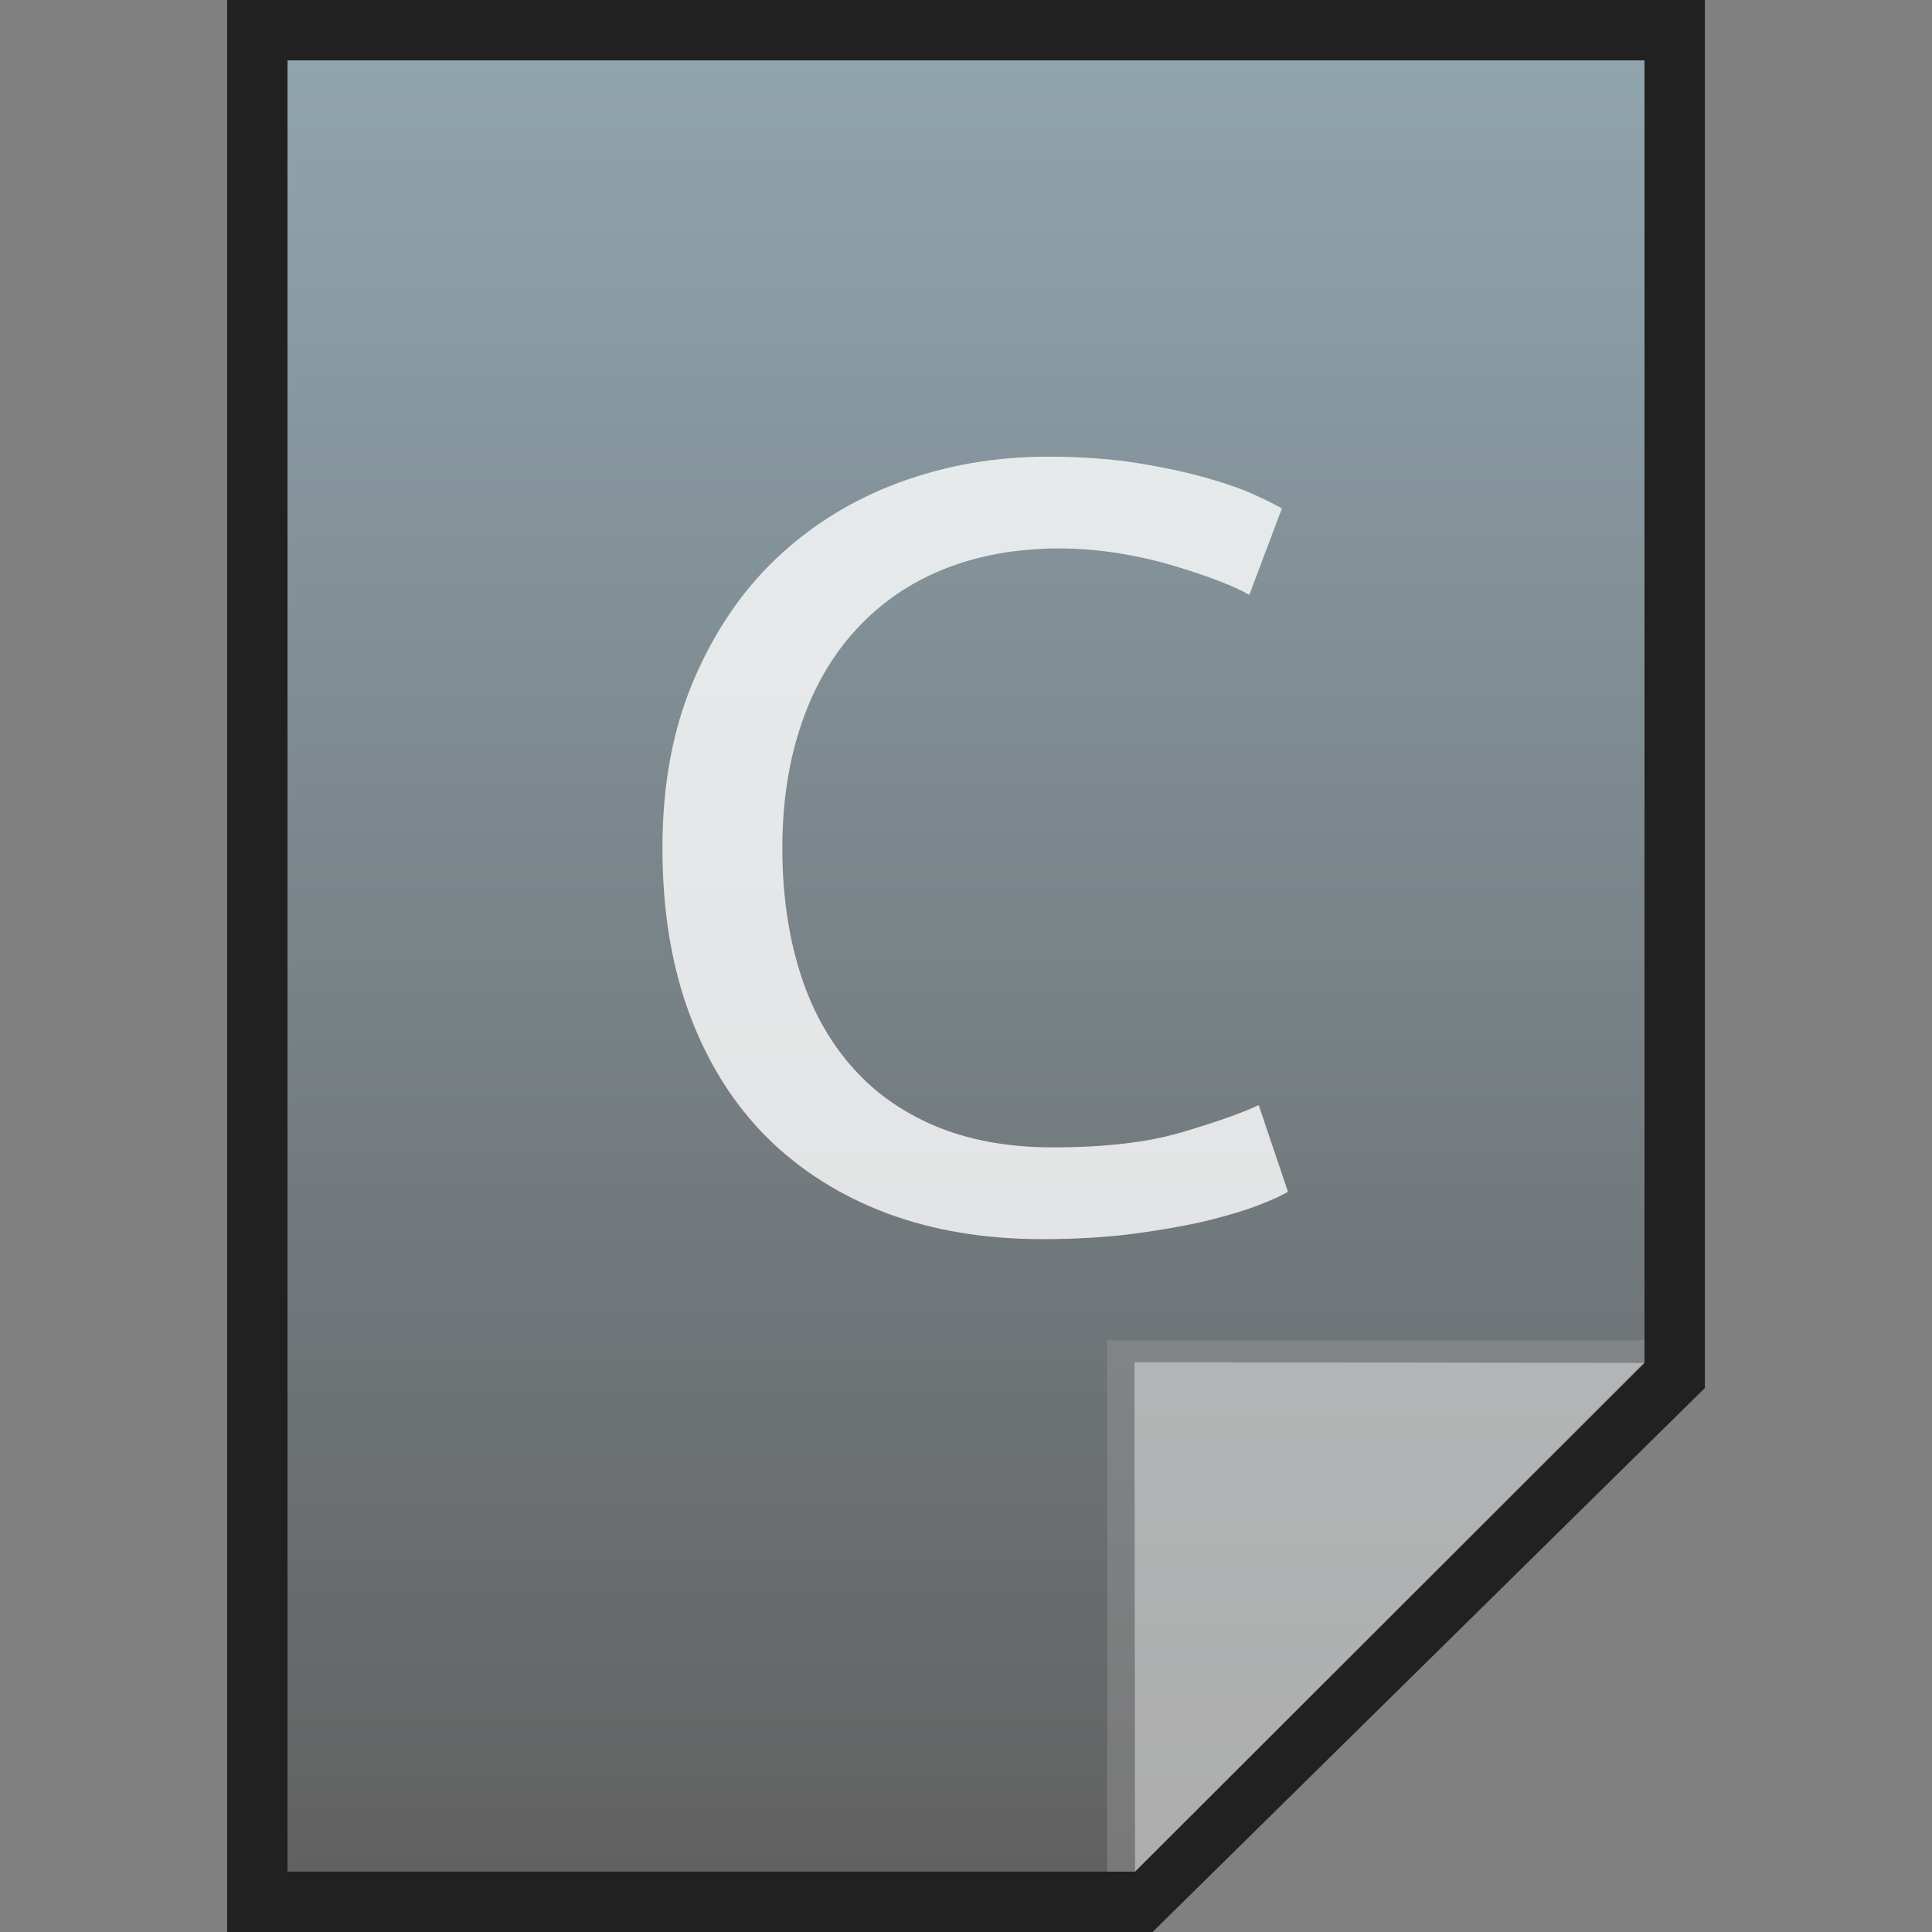 <?xml version="1.0" encoding="utf-8"?>
<!-- Generator: Adobe Illustrator 16.0.0, SVG Export Plug-In . SVG Version: 6.00 Build 0)  -->
<!DOCTYPE svg PUBLIC "-//W3C//DTD SVG 1.1//EN" "http://www.w3.org/Graphics/SVG/1.1/DTD/svg11.dtd">
<svg version="1.1" id="图层_1" xmlns="http://www.w3.org/2000/svg" xmlns:xlink="http://www.w3.org/1999/xlink" x="0px" y="0px"
	 width="16px" height="16px" viewBox="0 0 16 16" enable-background="new 0 0 16 16" xml:space="preserve">
<rect x="0" y="0" width="16" height="16" fill="#808080" stroke="none"/>
<polygon fill="#212121" points="1.881,16 1.881,0 14.119,0 14.119,11.495 9.545,16 "/>
<g>
	<g>
		<g>
			<g>
				<linearGradient id="SVGID_1_" gradientUnits="userSpaceOnUse" x1="8.001" y1="15.5" x2="8.001" y2="0.5">
					<stop  offset="0" style="stop-color:#616161"/>
					<stop  offset="1" style="stop-color:#90A4AE"/>
				</linearGradient>
				<polygon fill="url(#SVGID_1_)" points="2.381,15.5 2.381,0.5 13.619,0.5 13.619,11.281 9.4,15.5 				"/>
			</g>
			<polygon fill="#9E9E9E" fill-opacity="0.39" points="13.619,11.281 13.619,11.1 9.169,11.1 9.169,15.5 9.4,15.5 			"/>
			<path fill="#FFFFFF" fill-opacity="0.392" d="M9.395,11.281l4.226,0.006L9.4,15.5L9.395,11.281z"/>
		</g>
	</g>
	<g opacity="0.8">
		<path fill="#FFFFFF" d="M8.631,10.262c-0.47,0-0.897-0.07-1.283-0.213C6.962,9.904,6.63,9.695,6.354,9.422
			c-0.276-0.275-0.49-0.613-0.641-1.016C5.562,8.002,5.486,7.542,5.486,7.022s0.085-0.98,0.256-1.383s0.4-0.742,0.689-1.016
			c0.29-0.274,0.627-0.483,1.013-0.626s0.797-0.215,1.233-0.215c0.277,0,0.527,0.018,0.748,0.054
			c0.223,0.036,0.414,0.078,0.578,0.125s0.299,0.095,0.4,0.143c0.104,0.048,0.174,0.083,0.213,0.107l-0.27,0.716
			c-0.059-0.036-0.143-0.074-0.252-0.116C9.986,4.77,9.863,4.728,9.725,4.687C9.586,4.645,9.436,4.61,9.271,4.583
			s-0.33-0.041-0.496-0.041c-0.353,0-0.672,0.057-0.955,0.17S7.296,4.991,7.097,5.206c-0.2,0.215-0.353,0.476-0.458,0.783
			C6.533,6.296,6.479,6.641,6.479,7.022c0,0.37,0.047,0.707,0.14,1.011C6.712,8.338,6.853,8.6,7.039,8.816
			c0.187,0.219,0.419,0.387,0.699,0.506s0.606,0.18,0.979,0.18c0.432,0,0.787-0.041,1.07-0.125s0.496-0.158,0.637-0.225l0.242,0.717
			c-0.045,0.029-0.125,0.066-0.242,0.111c-0.115,0.045-0.26,0.088-0.434,0.131c-0.174,0.041-0.377,0.076-0.607,0.107
			C9.15,10.248,8.9,10.262,8.631,10.262z"/>
	</g>
</g>
</svg>
